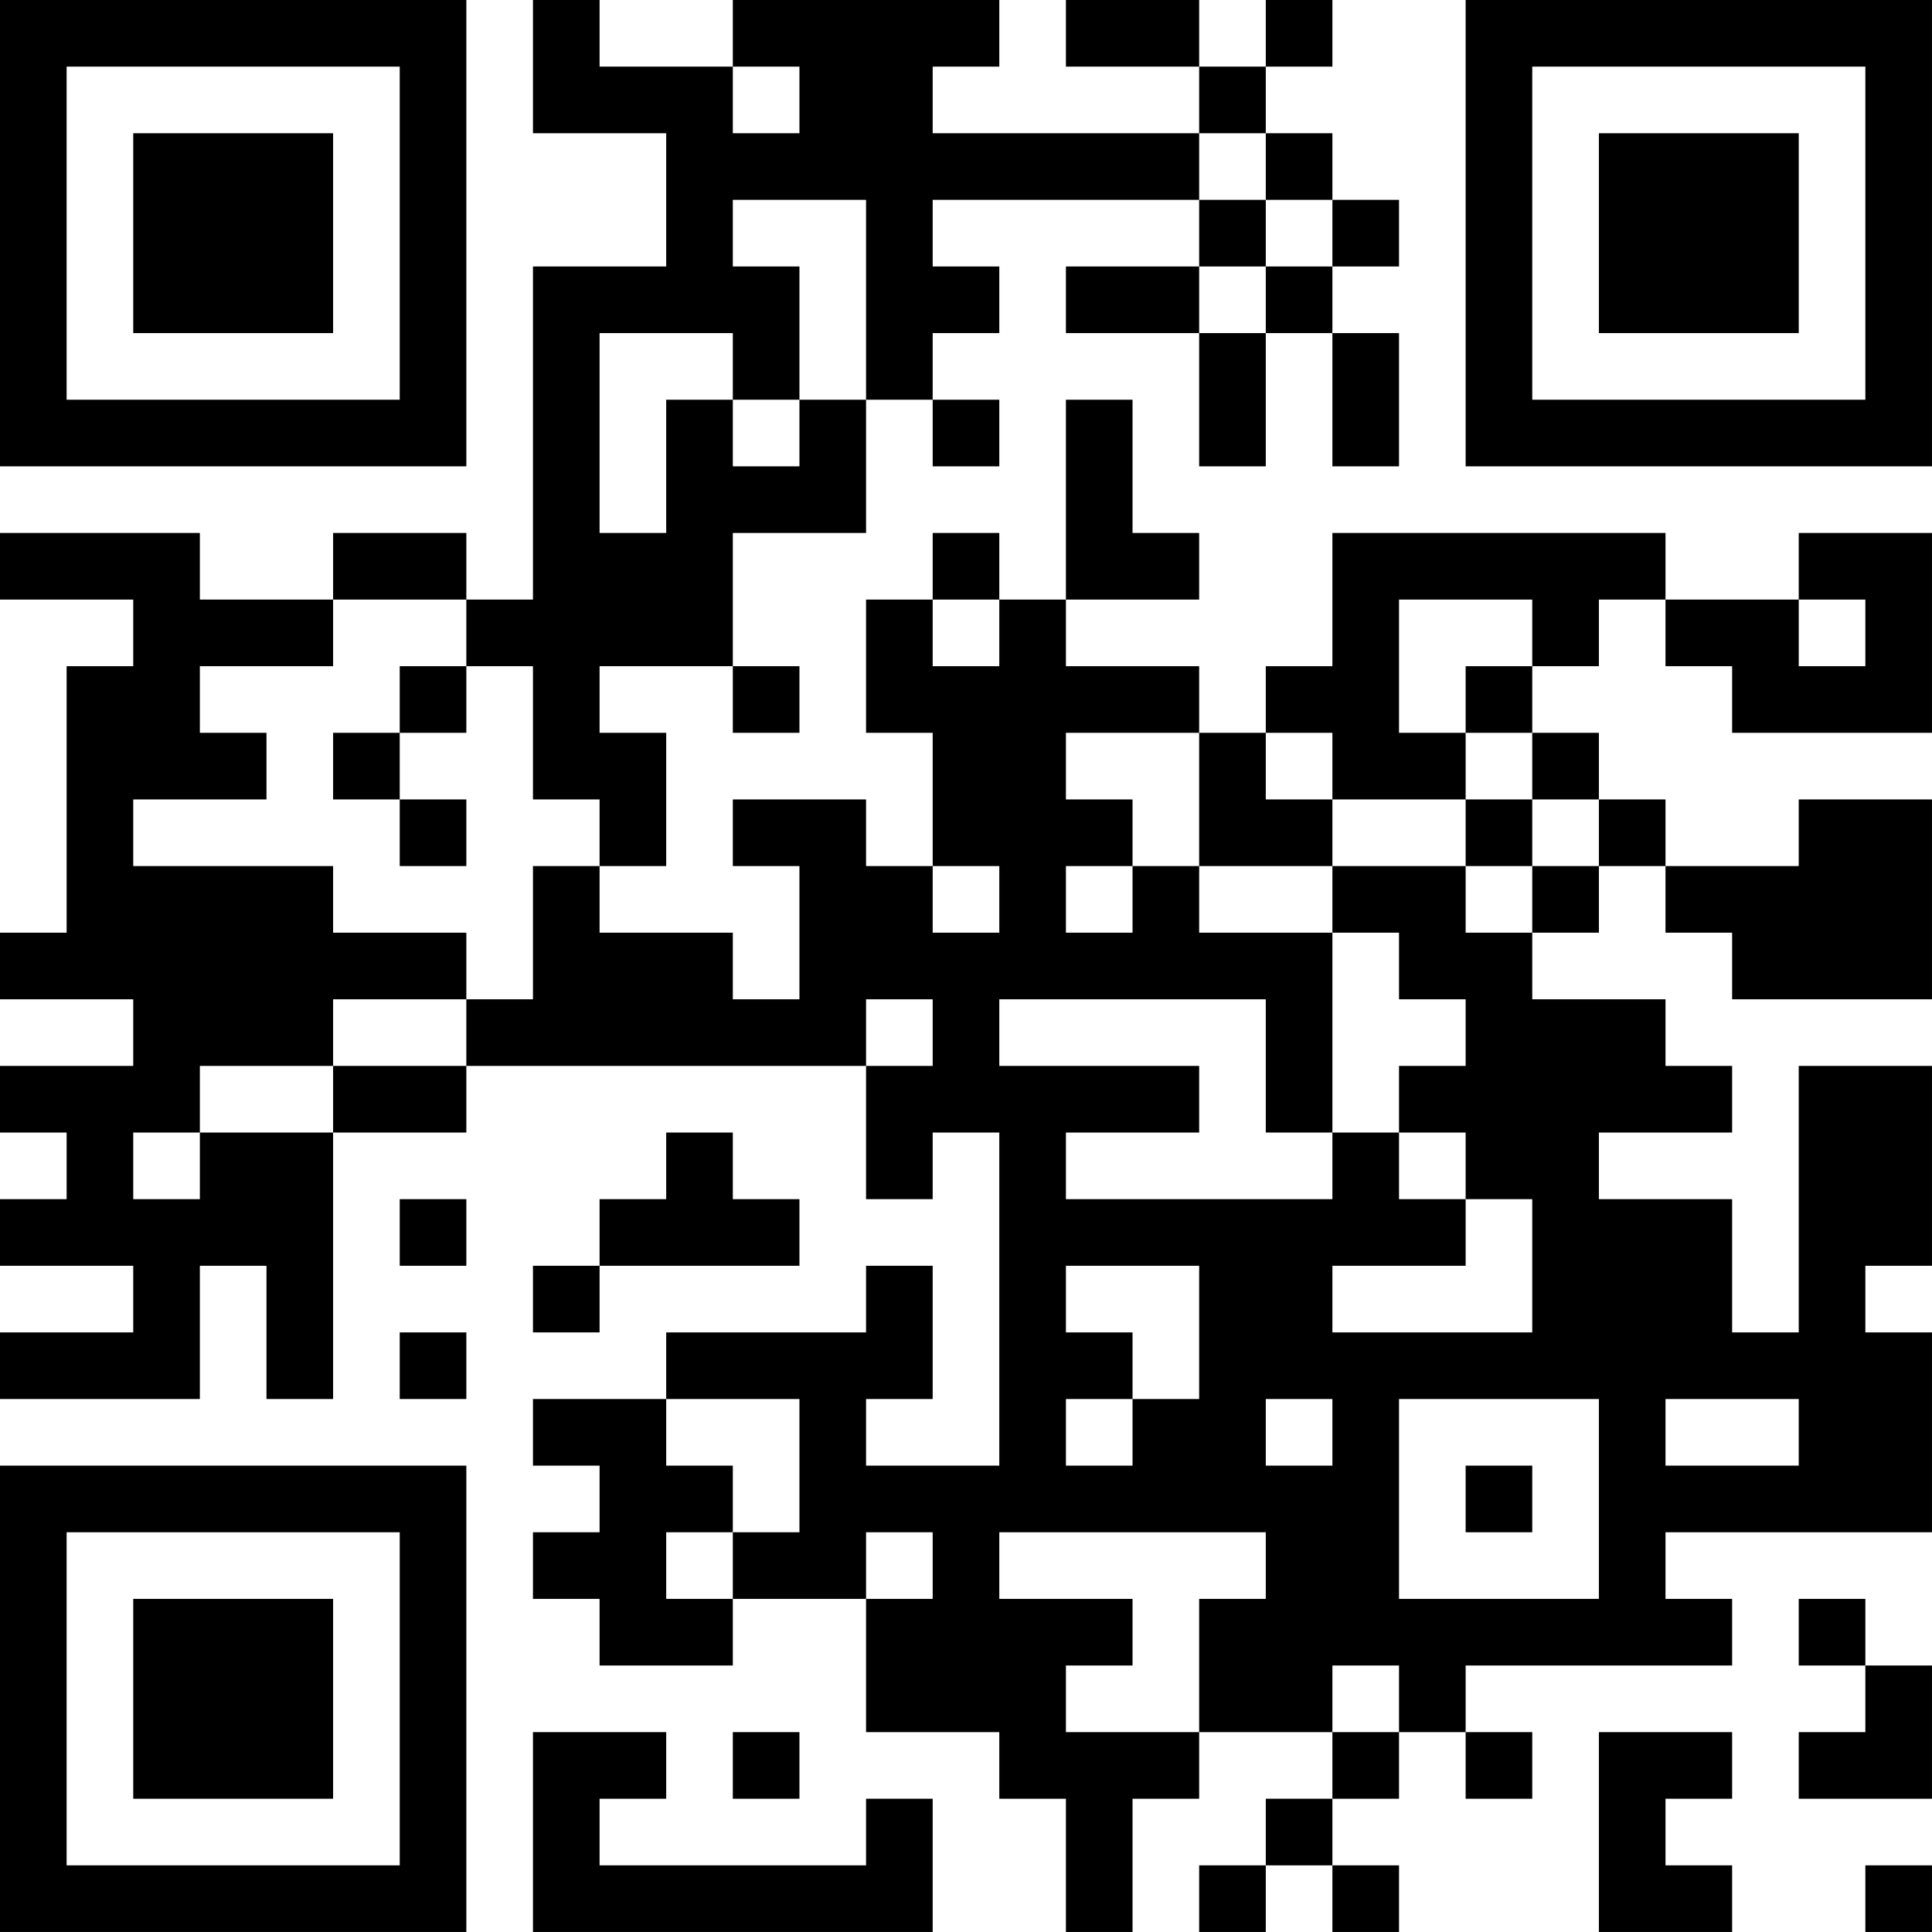 <?xml version="1.0" encoding="UTF-8"?>
<svg xmlns="http://www.w3.org/2000/svg" version="1.1" width="512" height="512" viewBox="0 0 512 512"><rect x="0" y="0" width="512" height="512" fill="#ffffff"/><g transform="scale(17.655)"><g transform="translate(0,0)"><path fill-rule="evenodd" d="M8 0L8 2L10 2L10 4L8 4L8 9L7 9L7 8L5 8L5 9L3 9L3 8L0 8L0 9L2 9L2 10L1 10L1 14L0 14L0 15L2 15L2 16L0 16L0 17L1 17L1 18L0 18L0 19L2 19L2 20L0 20L0 21L3 21L3 19L4 19L4 21L5 21L5 17L7 17L7 16L13 16L13 18L14 18L14 17L15 17L15 22L13 22L13 21L14 21L14 19L13 19L13 20L10 20L10 21L8 21L8 22L9 22L9 23L8 23L8 24L9 24L9 25L11 25L11 24L13 24L13 26L15 26L15 27L16 27L16 29L17 29L17 27L18 27L18 26L20 26L20 27L19 27L19 28L18 28L18 29L19 29L19 28L20 28L20 29L21 29L21 28L20 28L20 27L21 27L21 26L22 26L22 27L23 27L23 26L22 26L22 25L26 25L26 24L25 24L25 23L29 23L29 20L28 20L28 19L29 19L29 16L27 16L27 20L26 20L26 18L24 18L24 17L26 17L26 16L25 16L25 15L23 15L23 14L24 14L24 13L25 13L25 14L26 14L26 15L29 15L29 12L27 12L27 13L25 13L25 12L24 12L24 11L23 11L23 10L24 10L24 9L25 9L25 10L26 10L26 11L29 11L29 8L27 8L27 9L25 9L25 8L20 8L20 10L19 10L19 11L18 11L18 10L16 10L16 9L18 9L18 8L17 8L17 6L16 6L16 9L15 9L15 8L14 8L14 9L13 9L13 11L14 11L14 13L13 13L13 12L11 12L11 13L12 13L12 15L11 15L11 14L9 14L9 13L10 13L10 11L9 11L9 10L11 10L11 11L12 11L12 10L11 10L11 8L13 8L13 6L14 6L14 7L15 7L15 6L14 6L14 5L15 5L15 4L14 4L14 3L18 3L18 4L16 4L16 5L18 5L18 7L19 7L19 5L20 5L20 7L21 7L21 5L20 5L20 4L21 4L21 3L20 3L20 2L19 2L19 1L20 1L20 0L19 0L19 1L18 1L18 0L16 0L16 1L18 1L18 2L14 2L14 1L15 1L15 0L11 0L11 1L9 1L9 0ZM11 1L11 2L12 2L12 1ZM18 2L18 3L19 3L19 4L18 4L18 5L19 5L19 4L20 4L20 3L19 3L19 2ZM11 3L11 4L12 4L12 6L11 6L11 5L9 5L9 8L10 8L10 6L11 6L11 7L12 7L12 6L13 6L13 3ZM5 9L5 10L3 10L3 11L4 11L4 12L2 12L2 13L5 13L5 14L7 14L7 15L5 15L5 16L3 16L3 17L2 17L2 18L3 18L3 17L5 17L5 16L7 16L7 15L8 15L8 13L9 13L9 12L8 12L8 10L7 10L7 9ZM14 9L14 10L15 10L15 9ZM21 9L21 11L22 11L22 12L20 12L20 11L19 11L19 12L20 12L20 13L18 13L18 11L16 11L16 12L17 12L17 13L16 13L16 14L17 14L17 13L18 13L18 14L20 14L20 17L19 17L19 15L15 15L15 16L18 16L18 17L16 17L16 18L20 18L20 17L21 17L21 18L22 18L22 19L20 19L20 20L23 20L23 18L22 18L22 17L21 17L21 16L22 16L22 15L21 15L21 14L20 14L20 13L22 13L22 14L23 14L23 13L24 13L24 12L23 12L23 11L22 11L22 10L23 10L23 9ZM27 9L27 10L28 10L28 9ZM6 10L6 11L5 11L5 12L6 12L6 13L7 13L7 12L6 12L6 11L7 11L7 10ZM22 12L22 13L23 13L23 12ZM14 13L14 14L15 14L15 13ZM13 15L13 16L14 16L14 15ZM10 17L10 18L9 18L9 19L8 19L8 20L9 20L9 19L12 19L12 18L11 18L11 17ZM6 18L6 19L7 19L7 18ZM16 19L16 20L17 20L17 21L16 21L16 22L17 22L17 21L18 21L18 19ZM6 20L6 21L7 21L7 20ZM10 21L10 22L11 22L11 23L10 23L10 24L11 24L11 23L12 23L12 21ZM19 21L19 22L20 22L20 21ZM21 21L21 24L24 24L24 21ZM25 21L25 22L27 22L27 21ZM22 22L22 23L23 23L23 22ZM13 23L13 24L14 24L14 23ZM15 23L15 24L17 24L17 25L16 25L16 26L18 26L18 24L19 24L19 23ZM27 24L27 25L28 25L28 26L27 26L27 27L29 27L29 25L28 25L28 24ZM20 25L20 26L21 26L21 25ZM8 26L8 29L14 29L14 27L13 27L13 28L9 28L9 27L10 27L10 26ZM11 26L11 27L12 27L12 26ZM24 26L24 29L26 29L26 28L25 28L25 27L26 27L26 26ZM28 28L28 29L29 29L29 28ZM0 0L0 7L7 7L7 0ZM1 1L1 6L6 6L6 1ZM2 2L2 5L5 5L5 2ZM22 0L22 7L29 7L29 0ZM23 1L23 6L28 6L28 1ZM24 2L24 5L27 5L27 2ZM0 22L0 29L7 29L7 22ZM1 23L1 28L6 28L6 23ZM2 24L2 27L5 27L5 24Z" fill="#000000"/></g></g></svg>
